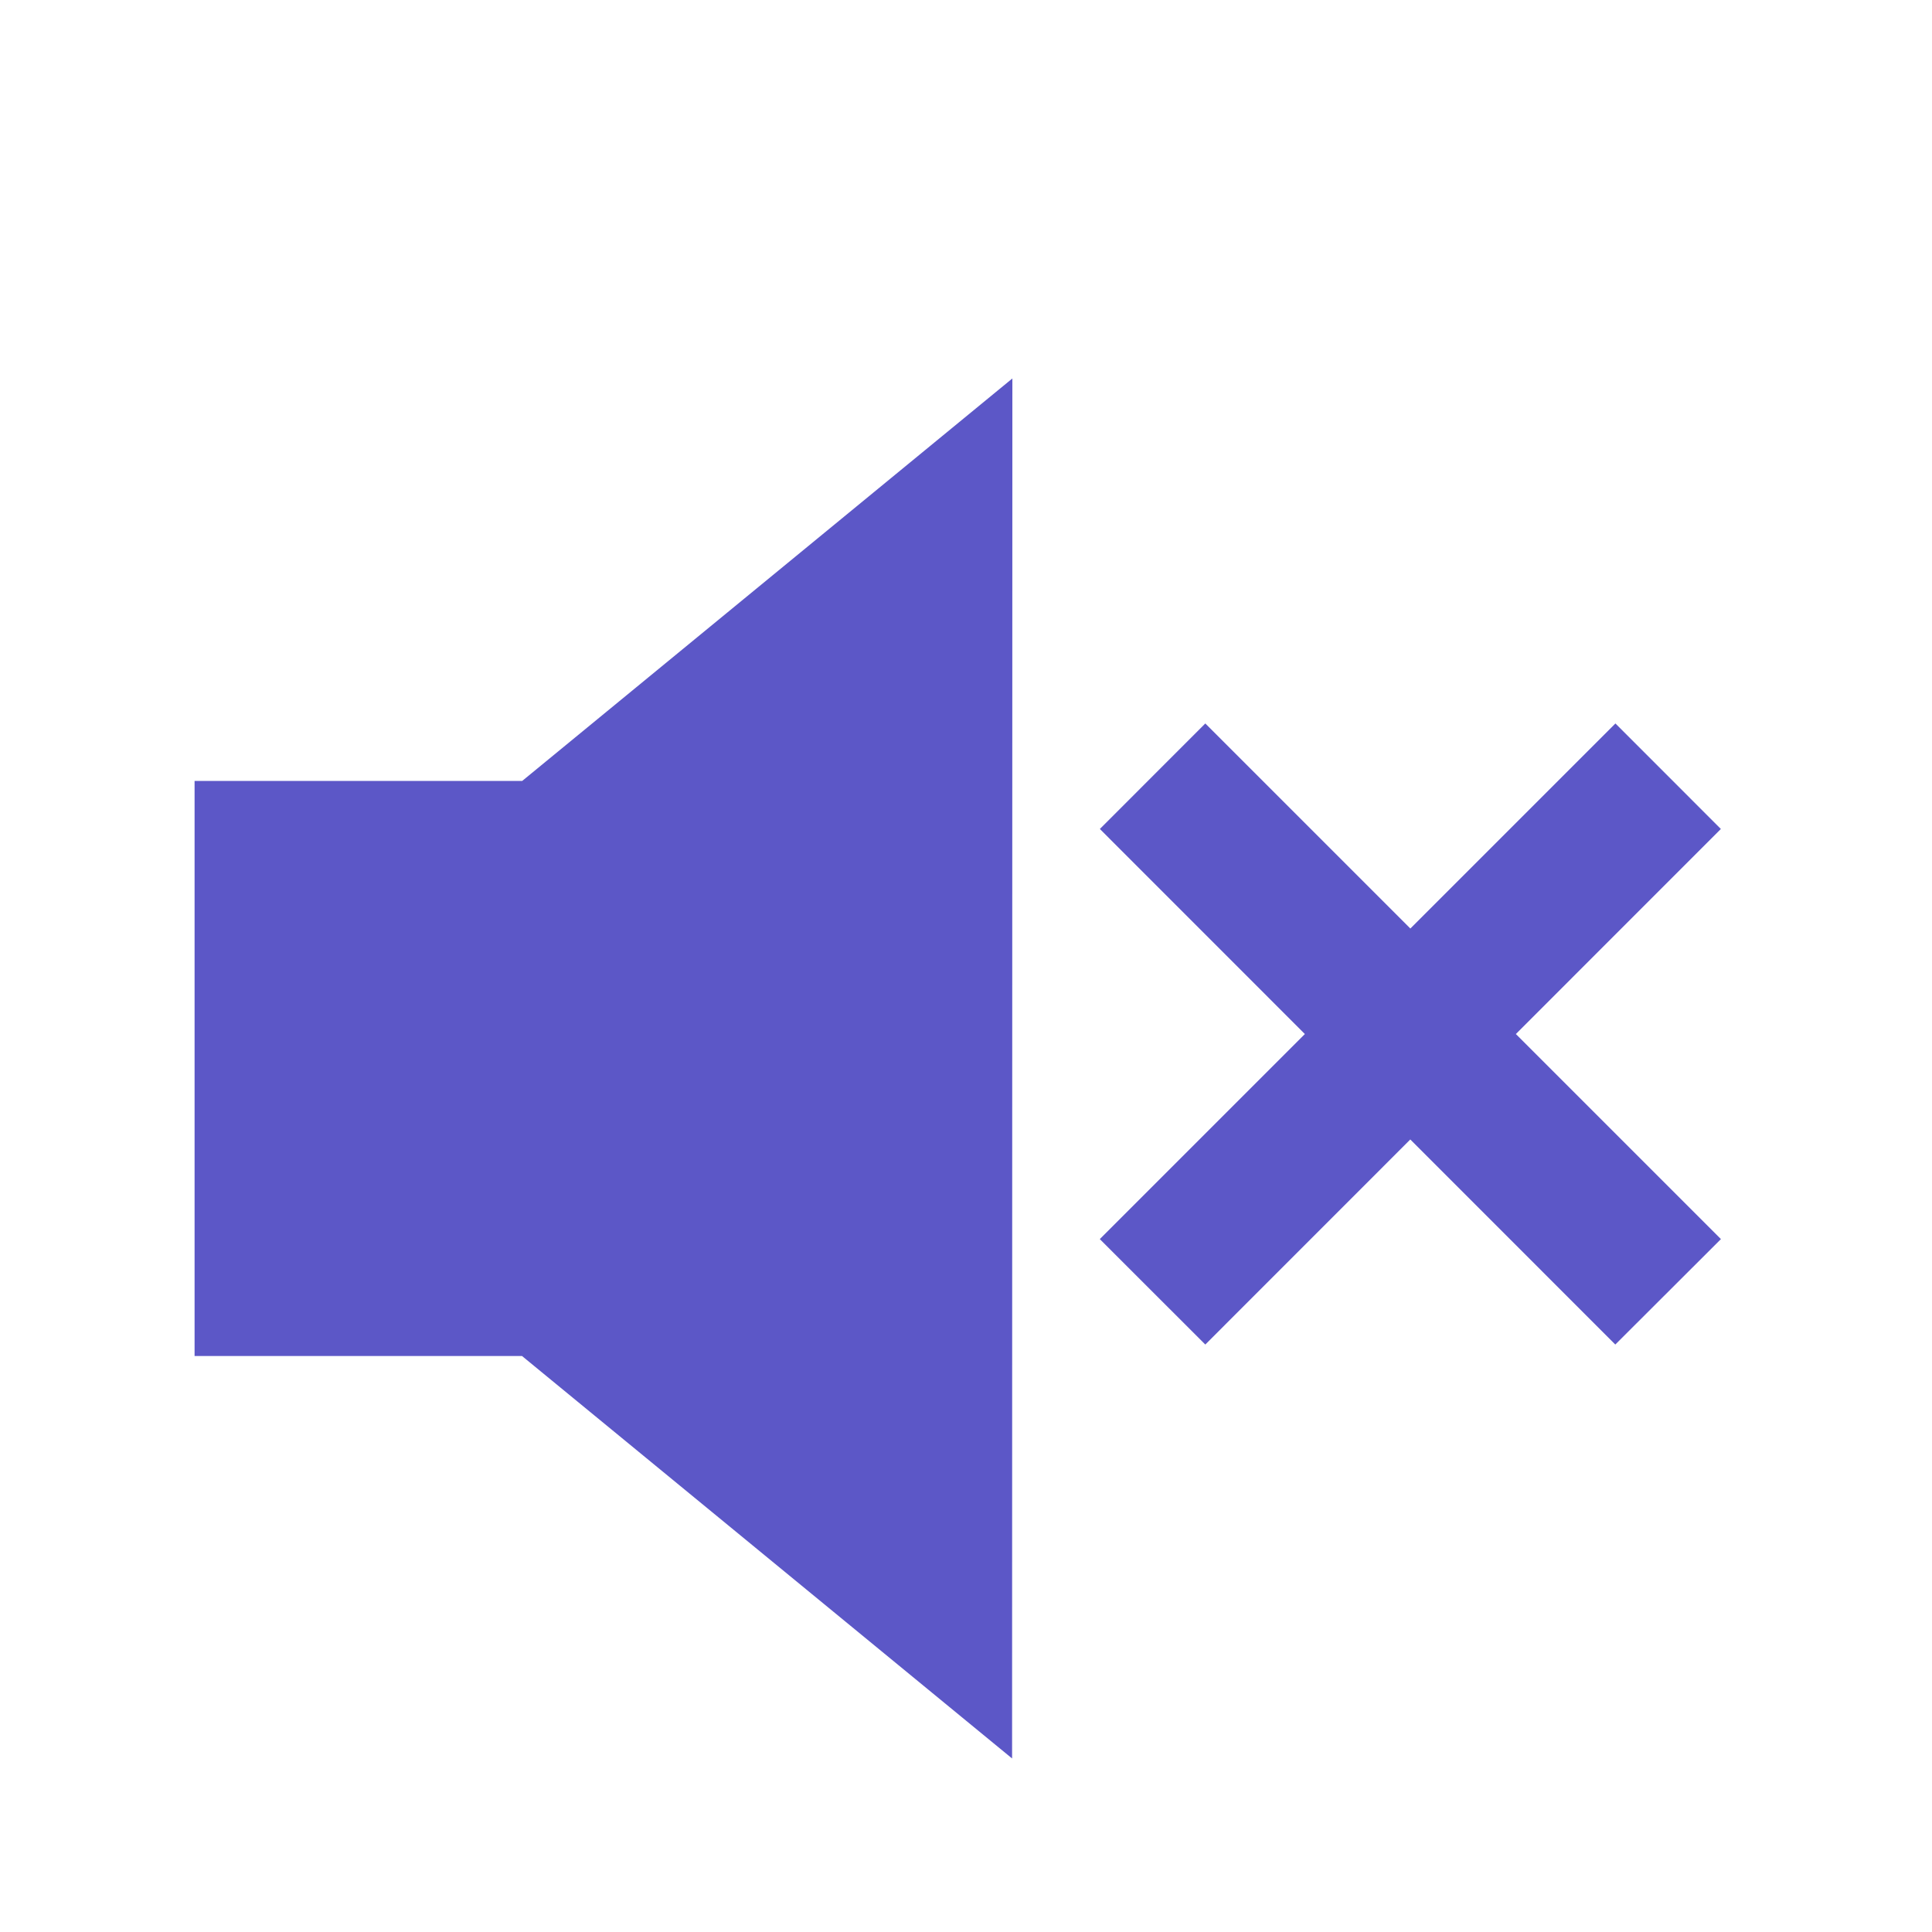<svg width="28" height="28" xmlns="http://www.w3.org/2000/svg">
 <g>
  <title>Layer 1</title>
  <path id="svg_2" d="m2.82,11.318l0,8.334l4.745,0l7.103,5.833l0.004,-20l-7.104,5.833l-4.748,0l0,-0z" stroke-linecap="null" stroke-linejoin="null" stroke-dasharray="null" stroke-width="0" stroke="#5C57C7" fill="#5C57C7"/>
  <path id="svg_3" d="m24.941,17.958l-2.972,-2.972l2.971,-2.972l-1.528,-1.529l-2.972,2.972l-2.972,-2.972l-1.528,1.529l2.971,2.972l-2.972,2.972l1.529,1.528l2.971,-2.972l2.971,2.972" stroke-linecap="null" stroke-linejoin="null" stroke-dasharray="null" stroke-width="0" stroke="#5C57C7" fill="#5C57C7"/>
 </g>
</svg>